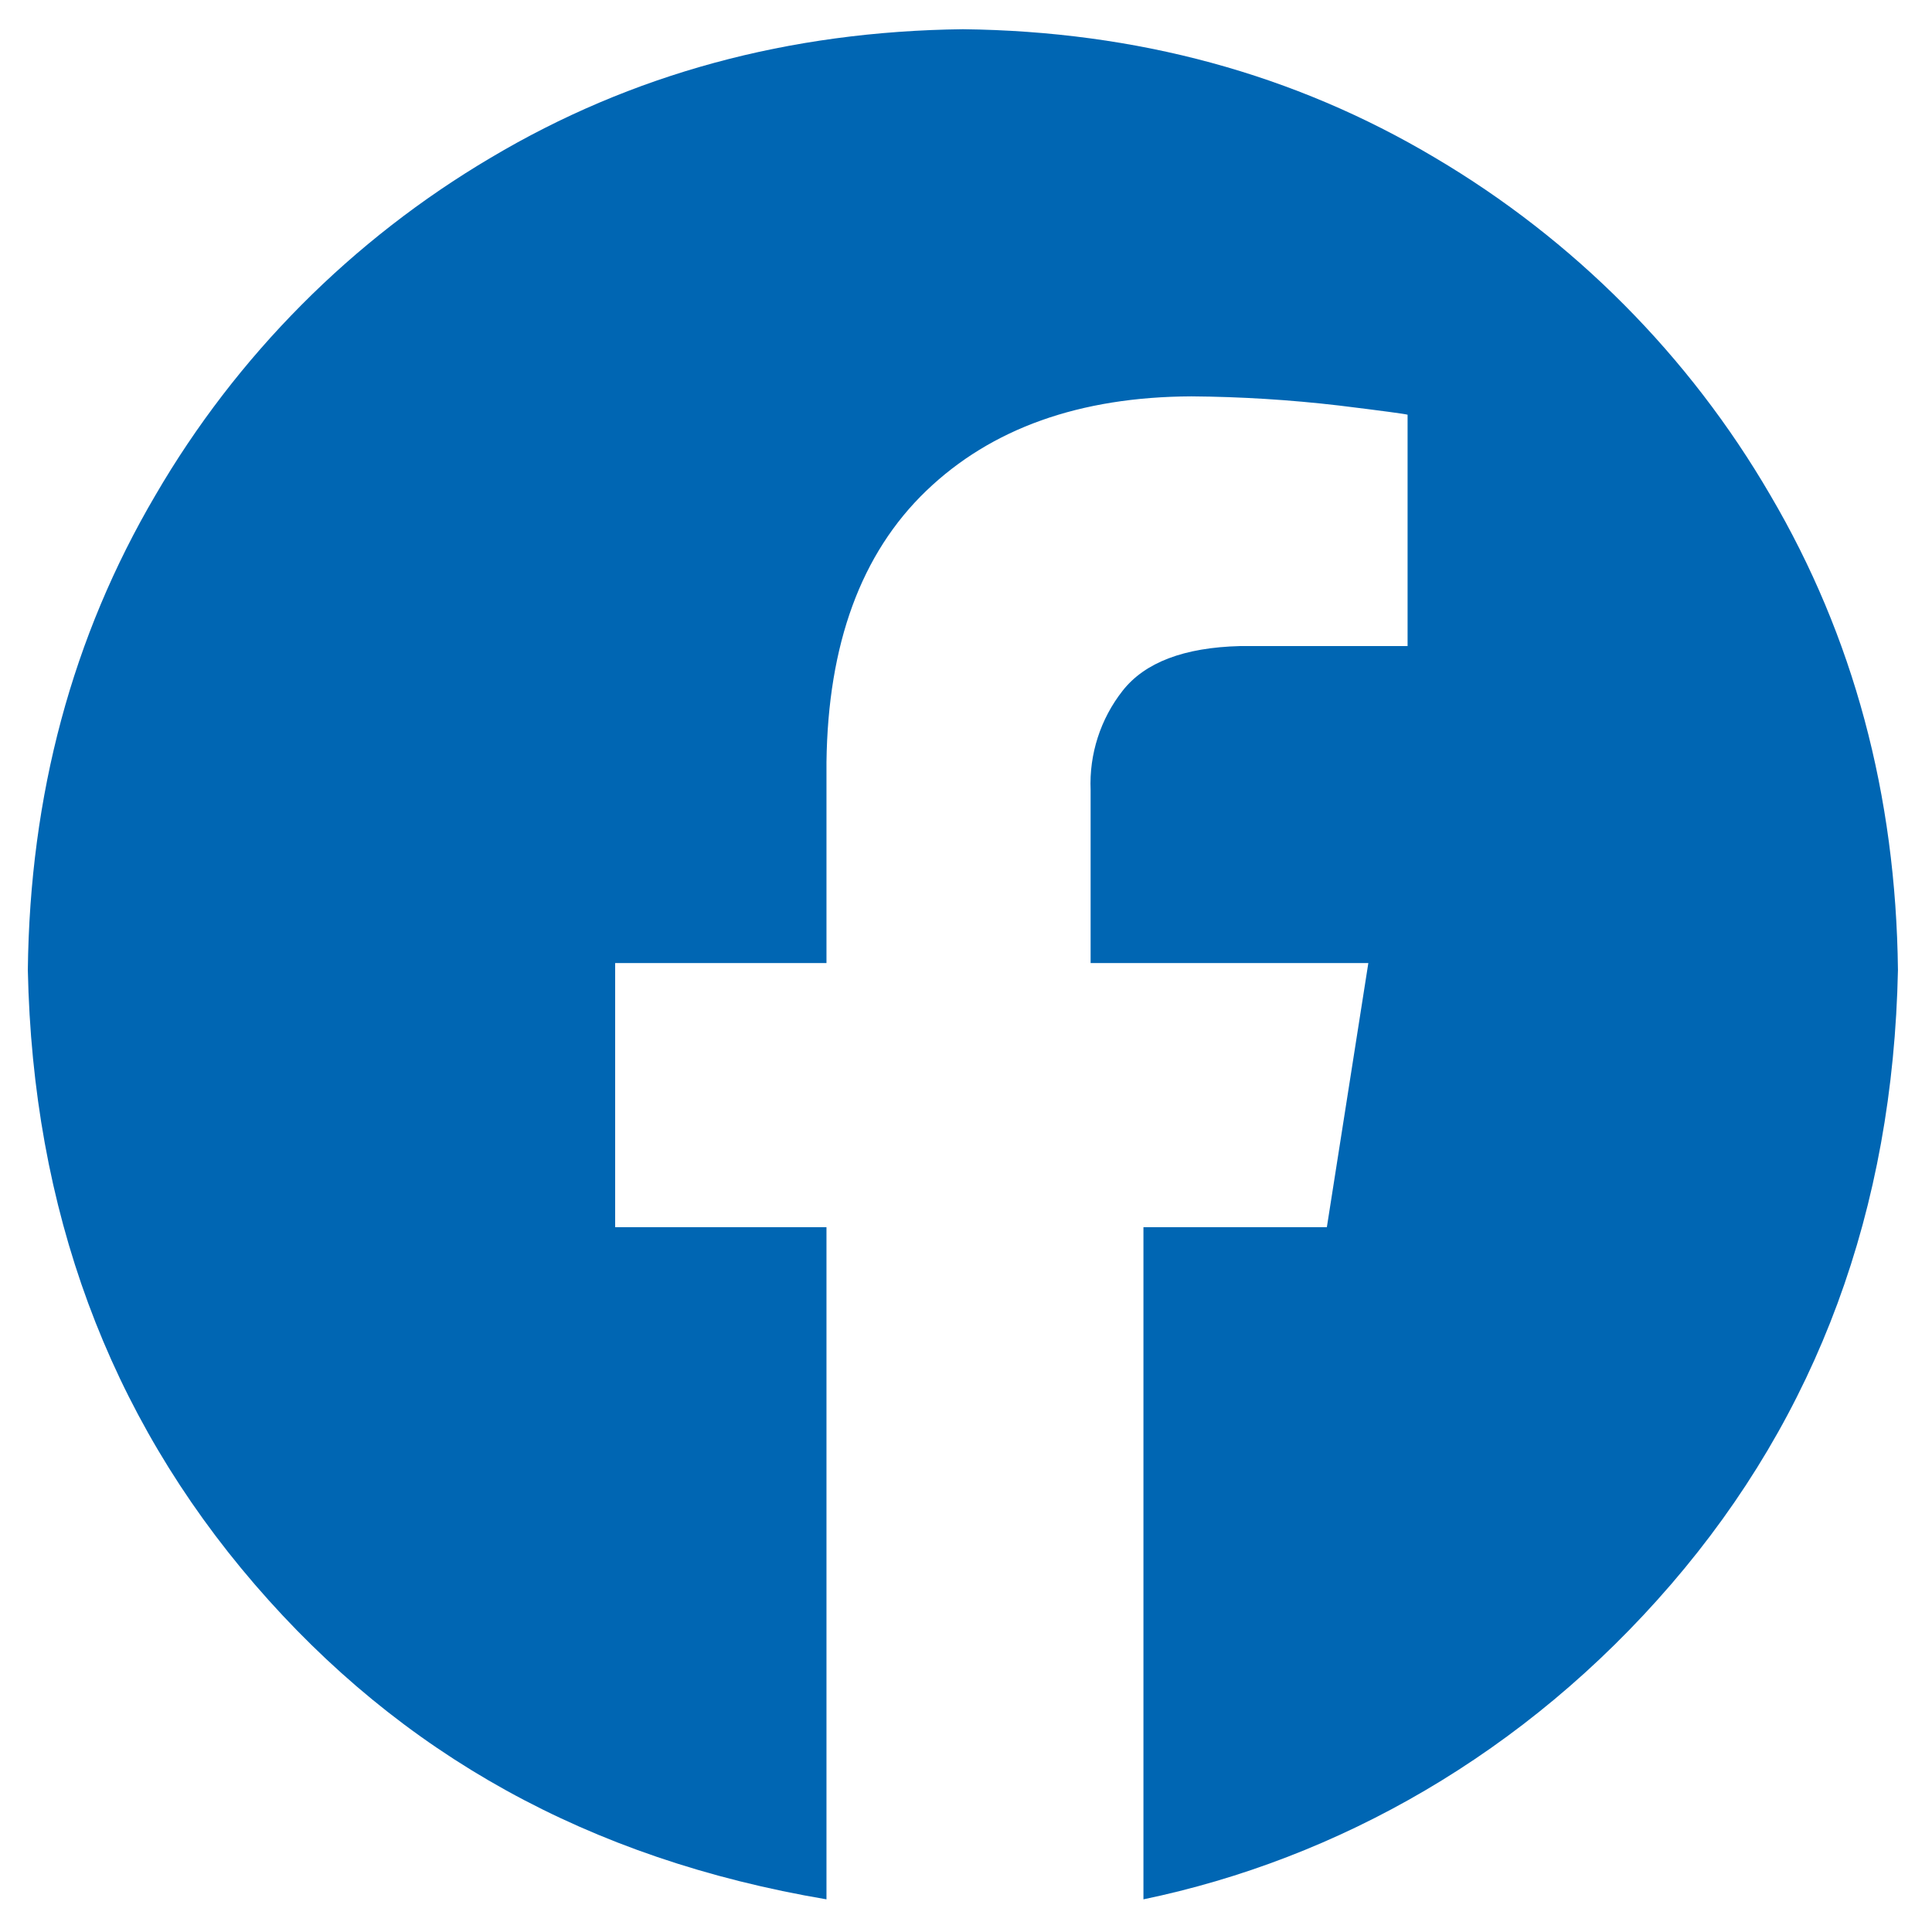 <svg width="32" height="32" viewBox="0 0 32 32" fill="none" xmlns="http://www.w3.org/2000/svg">
<g clip-path="url(#clip0_1224_10296)">
<path fill-rule="evenodd" clip-rule="evenodd" d="M15.948 0.484C18.833 0.517 21.439 1.226 23.766 2.611C26.066 3.969 27.979 5.893 29.322 8.201C30.698 10.542 31.403 13.164 31.436 16.066C31.354 20.037 30.102 23.428 27.679 26.241C25.256 29.053 22.152 30.792 18.939 31.459V20.326H21.977L22.664 15.951H18.064V13.086C18.039 12.492 18.227 11.908 18.594 11.441C18.962 10.972 19.61 10.725 20.537 10.701H23.314V6.869C23.275 6.856 22.896 6.805 22.18 6.717C21.368 6.622 20.55 6.571 19.733 6.565C17.881 6.573 16.417 7.096 15.34 8.131C14.263 9.167 13.713 10.665 13.689 12.627V15.951H10.189V20.326H13.689V31.459C9.745 30.792 6.641 29.053 4.218 26.241C1.795 23.428 0.543 20.037 0.461 16.066C0.494 13.164 1.198 10.542 2.575 8.201C3.918 5.893 5.831 3.969 8.131 2.611C10.458 1.226 13.064 0.518 15.948 0.484Z" fill="#0066B3"/>
</g>
<defs>
<clipPath id="clip0_1224_10296">
<rect width="32" height="32" fill="#0066B3"/>
</clipPath>
</defs>
</svg>
